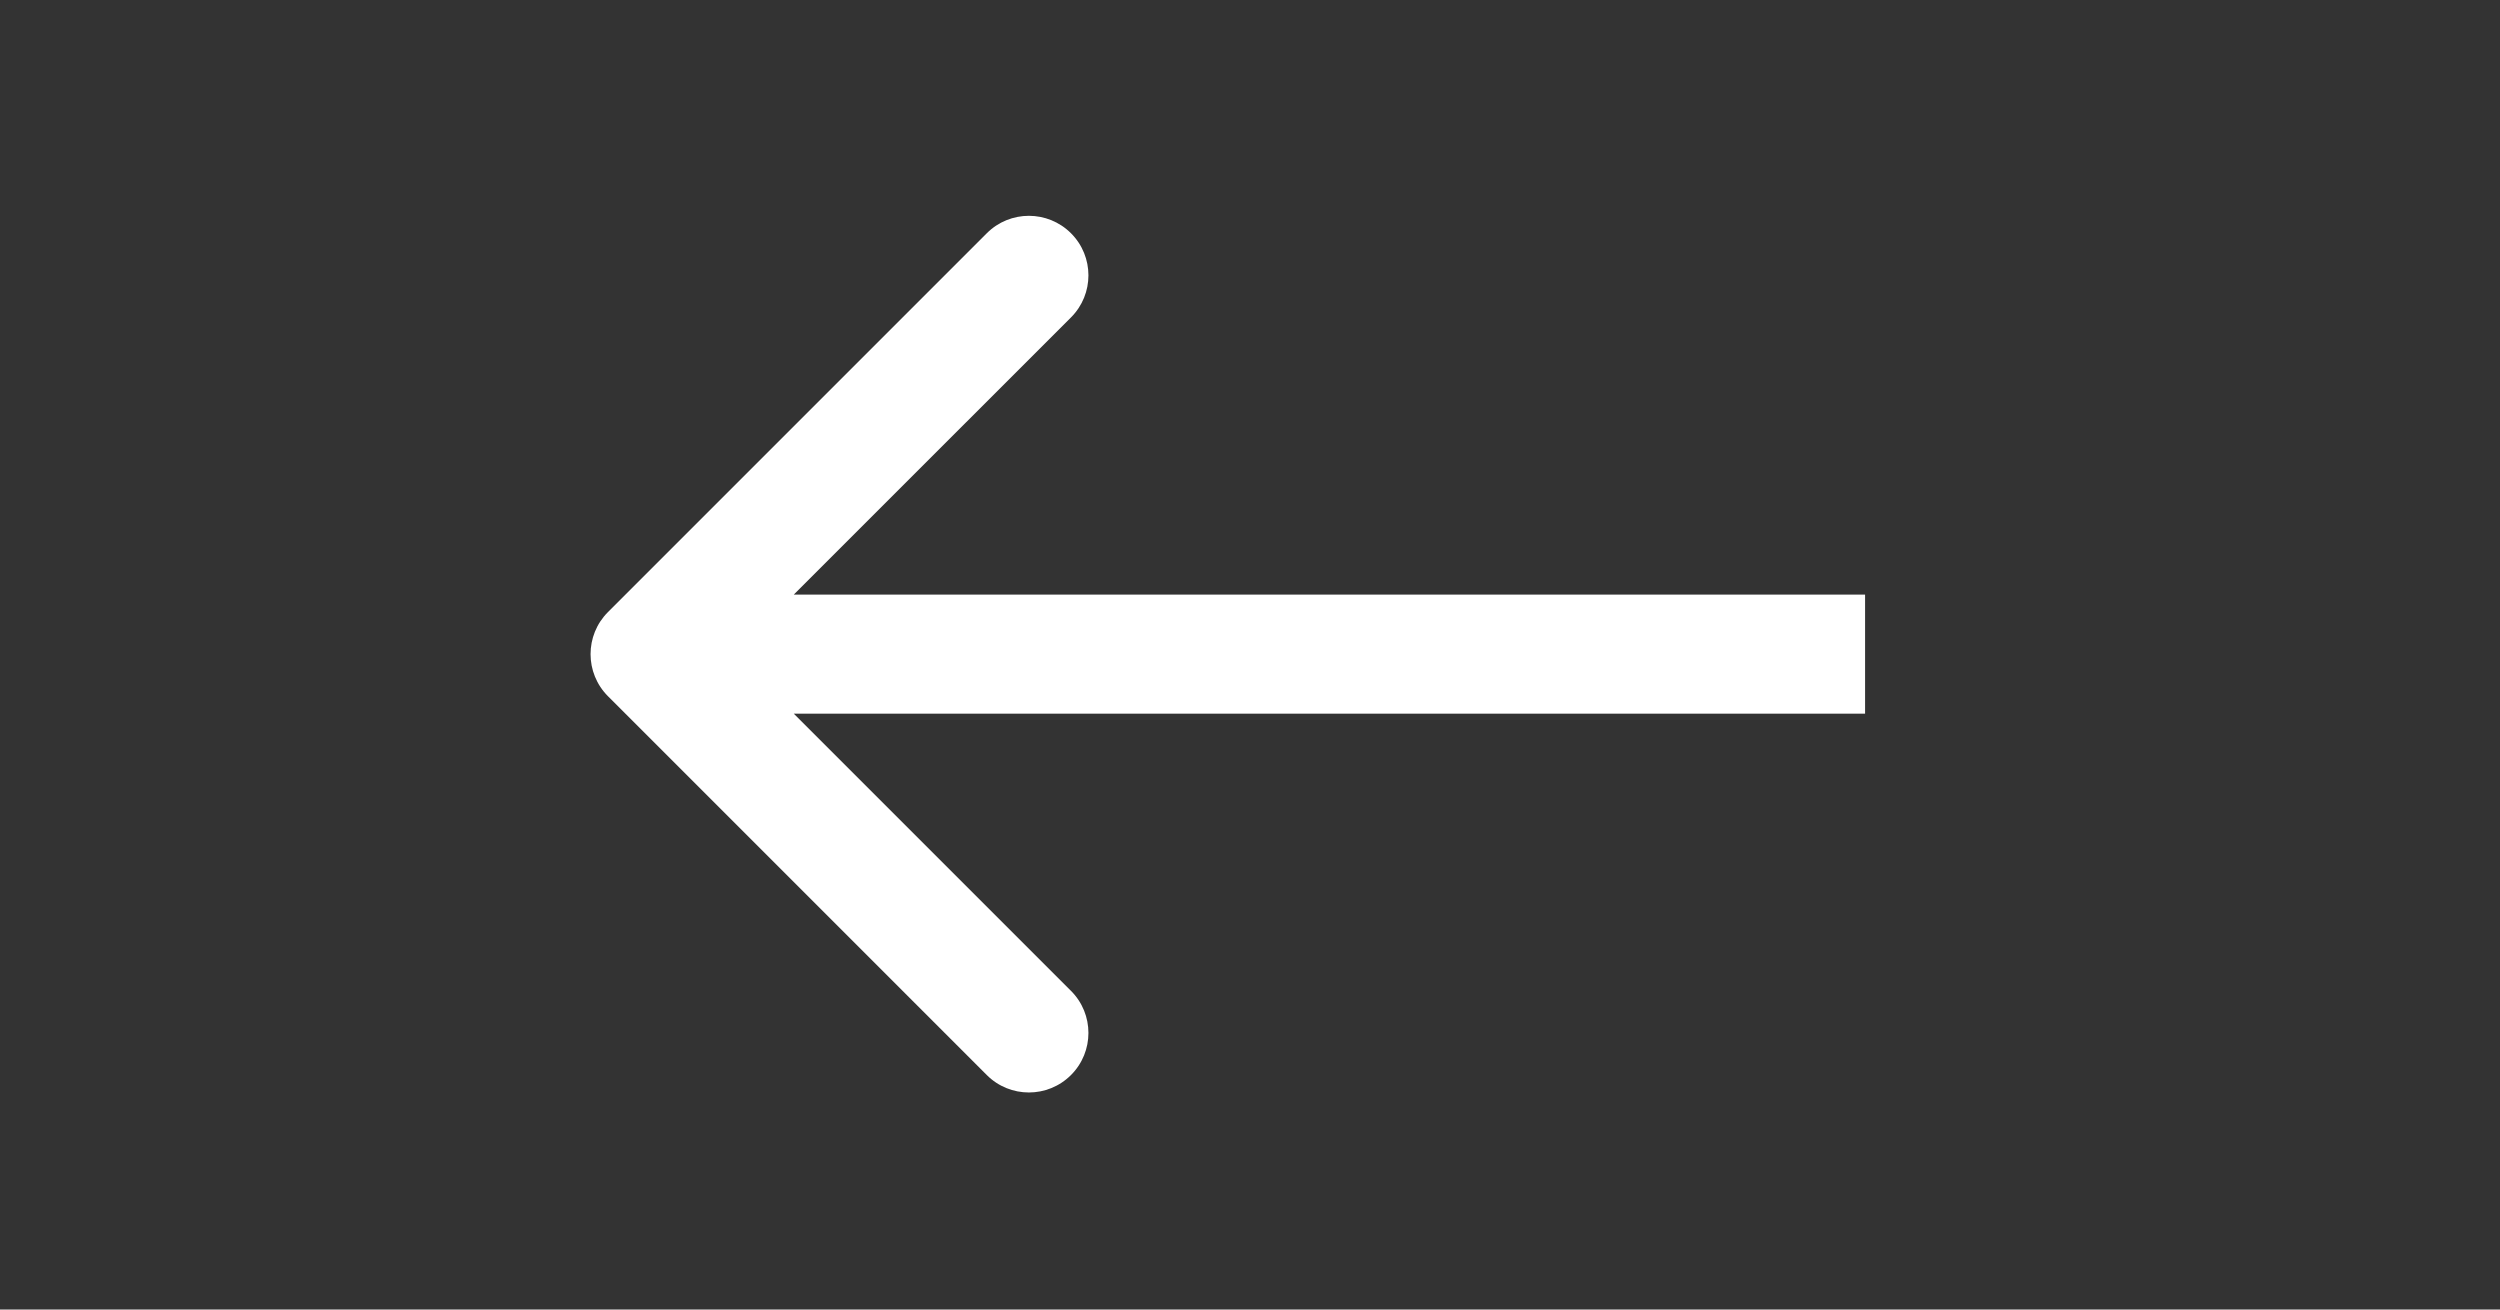 <svg width="63" height="33" viewBox="0 0 63 33" fill="none" xmlns="http://www.w3.org/2000/svg">
<rect x="0" y="0" width="63" height="33" fill="#333333" stroke="none"/>
<path d="M15.321 17.545C14.736 16.959 14.736 16.009 15.321 15.424L24.867 5.878C25.453 5.292 26.403 5.292 26.989 5.878C27.575 6.464 27.575 7.413 26.989 7.999L18.503 16.484L26.989 24.97C27.575 25.555 27.575 26.505 26.989 27.091C26.403 27.677 25.453 27.677 24.867 27.091L15.321 17.545ZM47 17.984H16.382V14.984H47V17.984Z" fill="white"/>
</svg>
